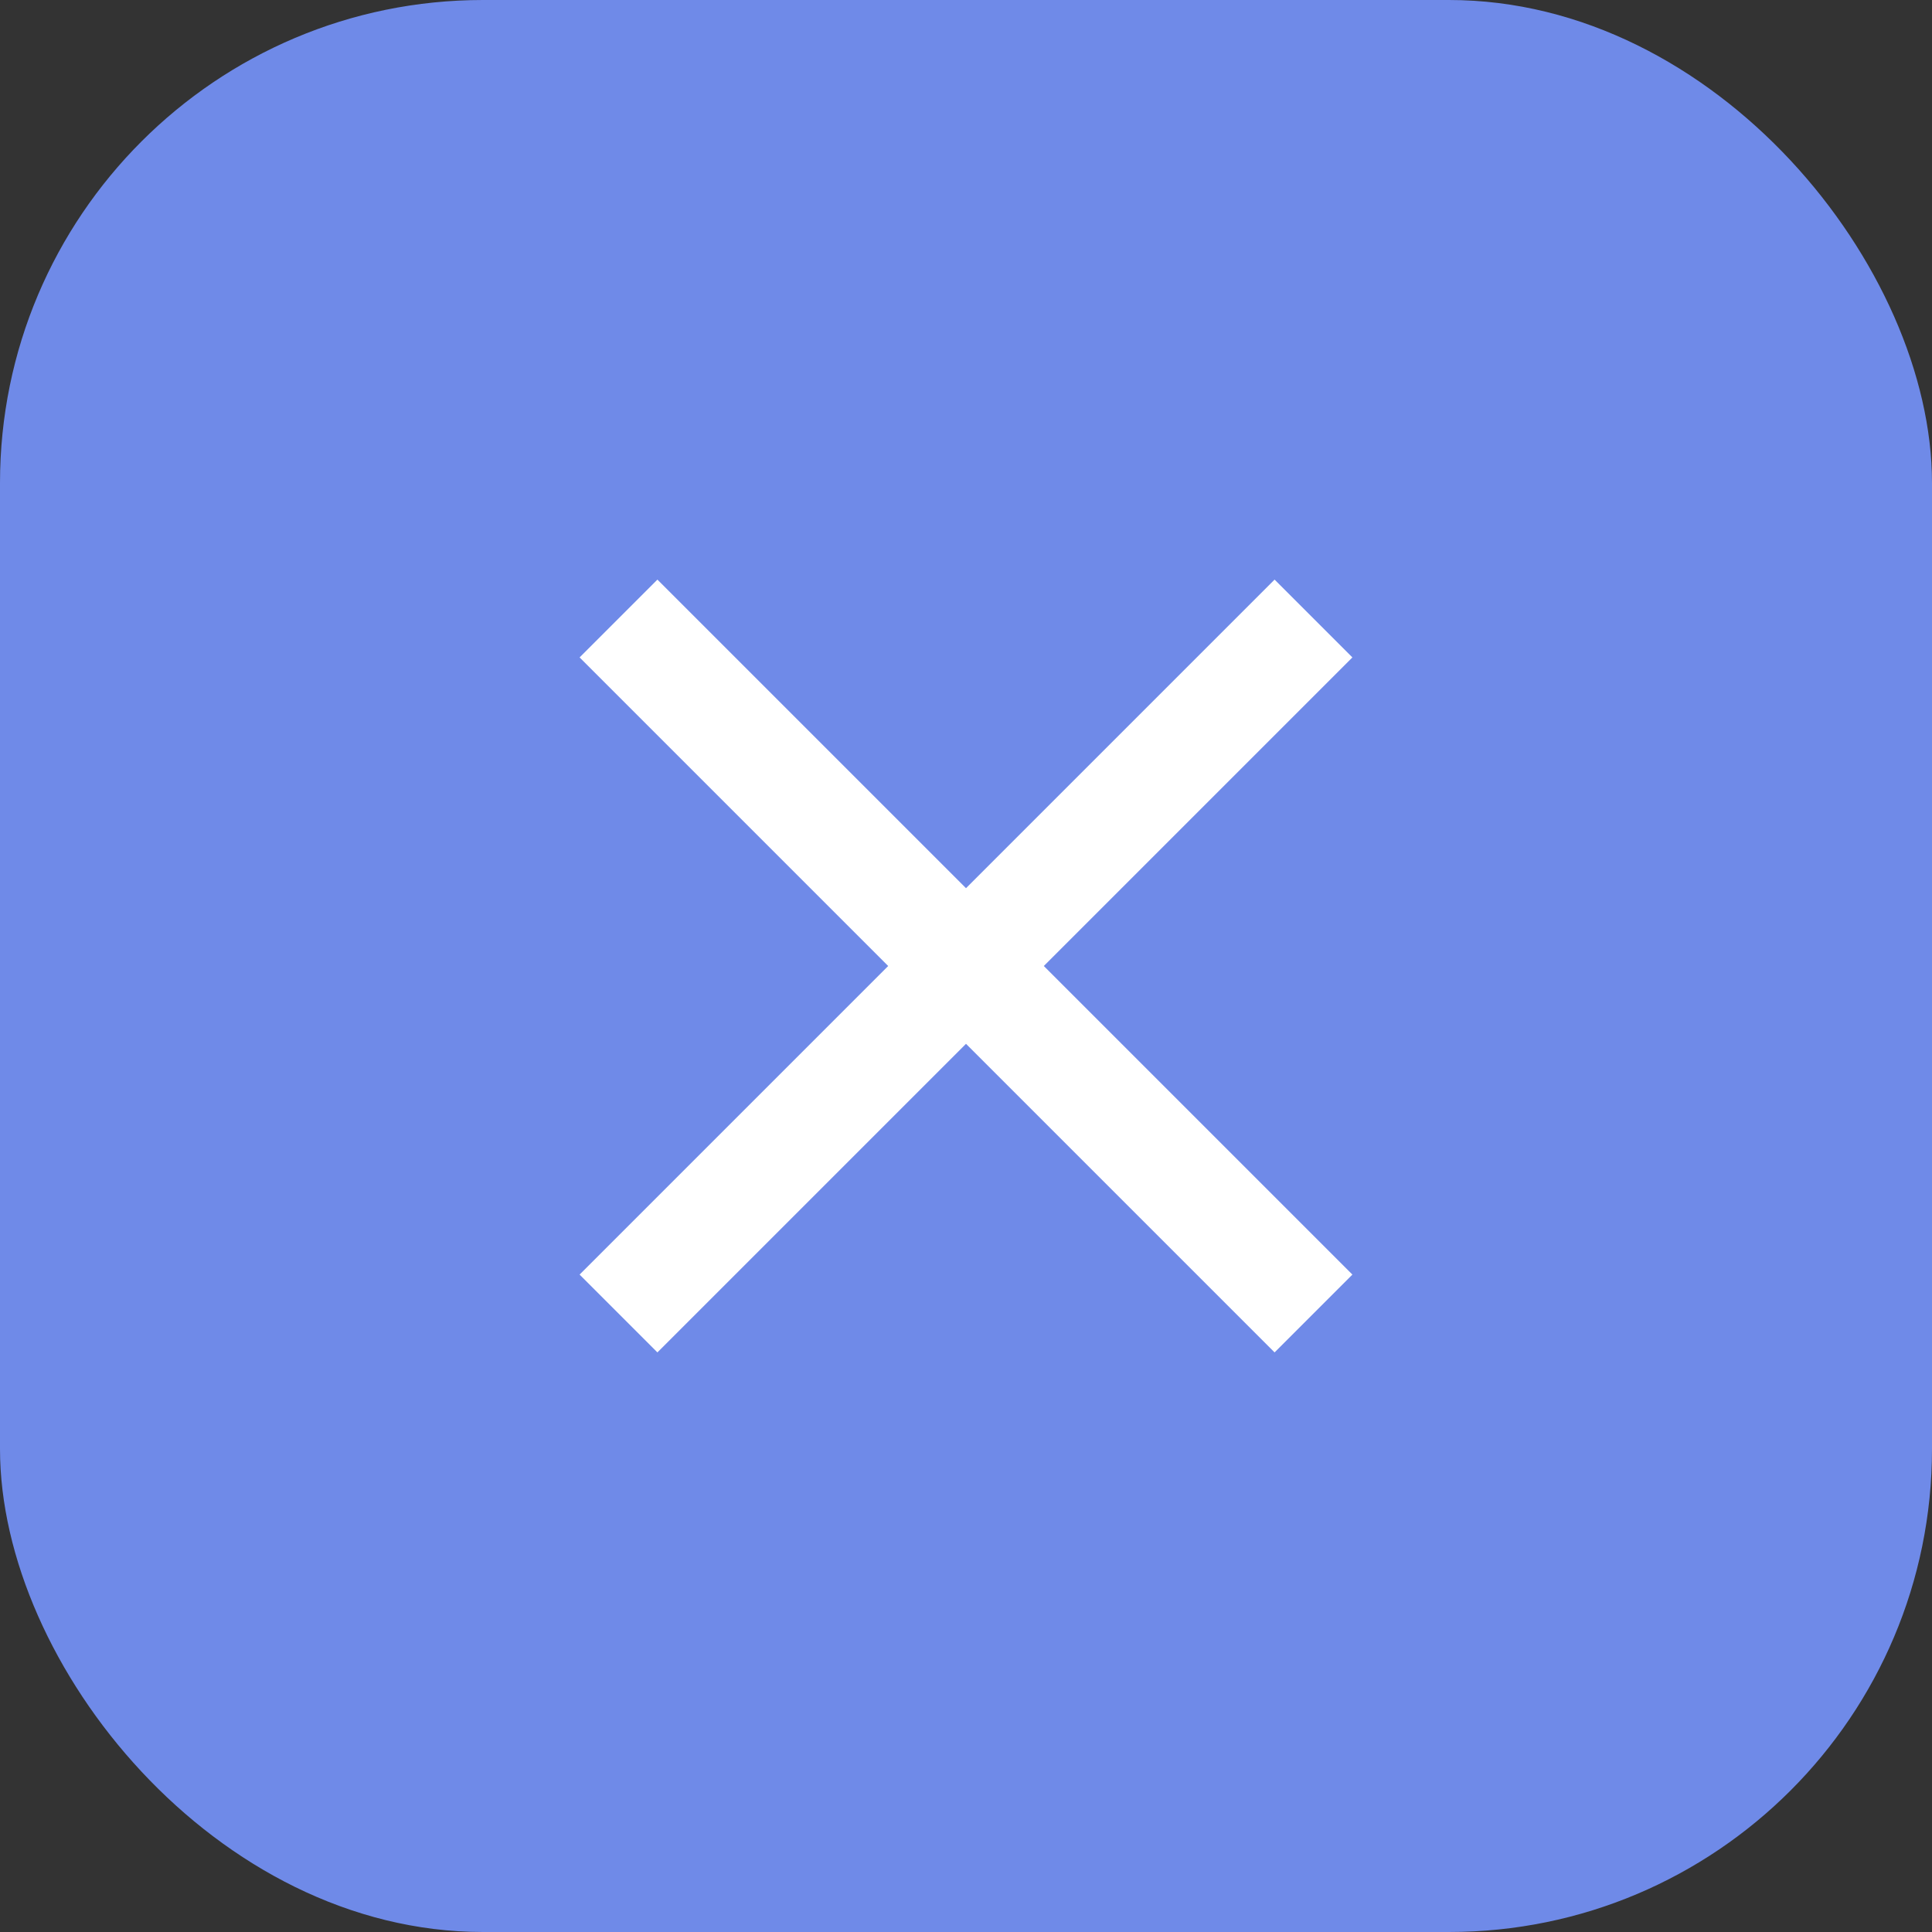<svg xmlns="http://www.w3.org/2000/svg" width="40" height="40" viewBox="0 0 40 40"><rect x="0" y="0" width="40" height="40" fill="#333333" stroke="none"/><defs><style>.close{fill:#6f8ae8;}.closeb{fill:#fff;}</style></defs><g transform="translate(-824 -96)"><rect class="close" width="40" height="40" rx="10" transform="translate(824 96)"/><path class="closeb" d="M23.5,9.111,21.889,7.5,15.5,13.889,9.111,7.5,7.5,9.111,13.889,15.5,7.5,21.889,9.111,23.5,15.5,17.111,21.889,23.5,23.5,21.889,17.111,15.5Z" transform="translate(828.5 100.5)"/></g></svg>